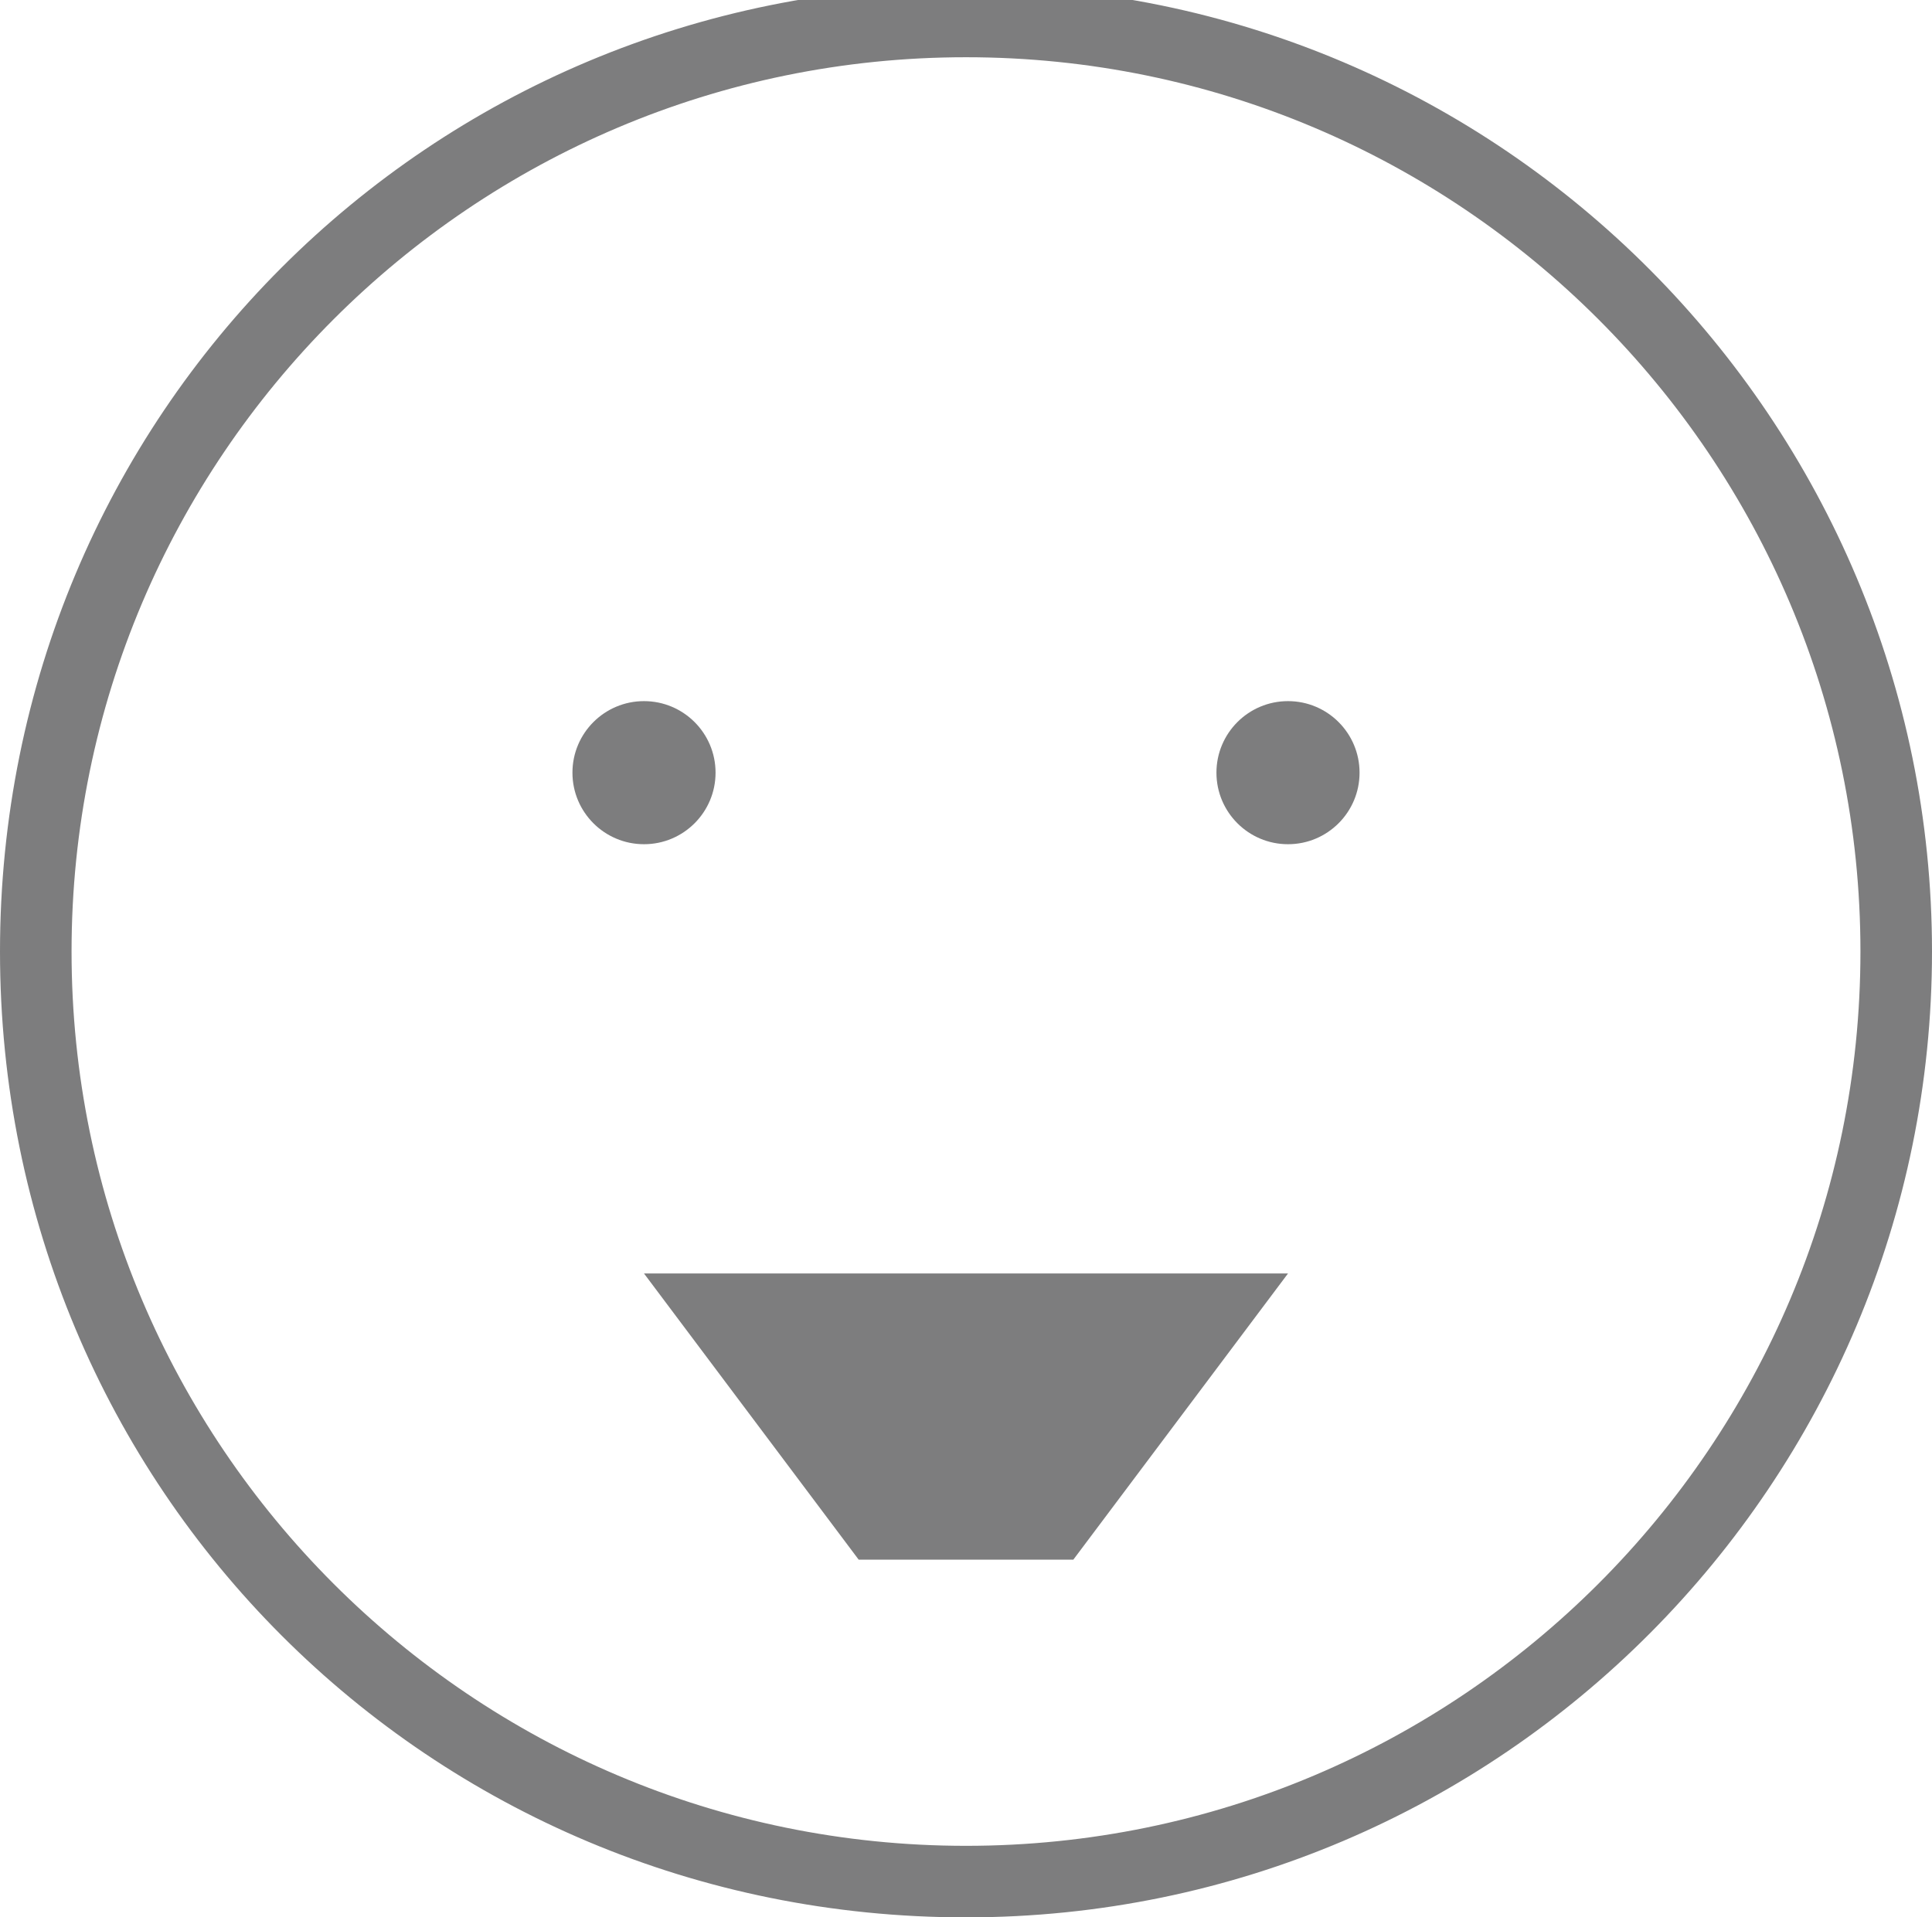 <?xml version="1.0" encoding="utf-8"?>
<!-- Generator: Adobe Illustrator 17.0.2, SVG Export Plug-In . SVG Version: 6.00 Build 0)  -->
<!DOCTYPE svg PUBLIC "-//W3C//DTD SVG 1.1//EN" "http://www.w3.org/Graphics/SVG/1.1/DTD/svg11.dtd">
<svg version="1.1" xmlns="http://www.w3.org/2000/svg" xmlns:xlink="http://www.w3.org/1999/xlink" x="0px" y="0px" width="27px"
	 height="26.8px" viewBox="0 0 27 26.8" style="enable-background:new 0 0 27 26.8;" xml:space="preserve">
<style type="text/css">
	.st0{fill:#7D7D7E;}
</style>
<g id="_x35__1_">
	<g id="Ellipse_2_xA0_Image_9_">
	</g>
	<g id="mouth_copie_4_xA0_Image_1_">
	</g>
	<g id="eyes_copie_4_xA0_Image_1_">
	</g>
	<g id="eyebrows_copie_2_xA0_Image_1_">
	</g>
</g>
<g id="_x34__1_">
	<g id="Ellipse_2_xA0_Image_7_">
	</g>
	<g id="mouth_copie_3_xA0_Image_1_">
	</g>
	<g id="eyes_copie_3_xA0_Image_1_">
	</g>
	<g id="eyebrows_copie_xA0_Image_1_">
	</g>
</g>
<g id="_x33__1_">
	<g id="Ellipse_2_xA0_Image_5_">
	</g>
	<g id="mouth_copie_2_xA0_Image_1_">
	</g>
	<g id="eyes_copie_2_xA0_Image_1_">
	</g>
	<g id="eyebrows_xA0_Image_1_">
	</g>
</g>
<g id="_x32__1_">
	<g id="Ellipse_2_xA0_Image_3_">
	</g>
	<g id="eyes_copie_xA0_Image_1_">
	</g>
	<g id="mouth_copie_xA0_Image_1_">
	</g>
</g>
<g id="_x31__1_">
	<g id="Ellipse_2_xA0_Image_1_">
		<g>
			<path class="st0" d="M13.5-59.2c6.9,0,12.5,5.6,12.5,12.5s-5.6,12.5-12.5,12.5S1-39.8,1-46.7S6.6-59.2,13.5-59.2 M13.5-60.2
				C6-60.2,0-54.2,0-46.7s6,13.5,13.5,13.5S27-39.3,27-46.7S21-60.2,13.5-60.2L13.5-60.2z"/>
		</g>
		<circle class="st0" cx="9" cy="-49.2" r="1"/>
		<circle class="st0" cx="18" cy="-49.2" r="1"/>
		<polygon class="st0" points="17,-39.2 10,-39.2 9,-41.2 18,-41.2 		"/>
		<g>
			<path class="st0" d="M13.5,0.8C20.4,0.8,26,6.4,26,13.3s-5.6,12.5-12.5,12.5S1,20.2,1,13.3S6.6,0.8,13.5,0.8 M13.5-0.2
				C6-0.2,0,5.8,0,13.3s6,13.5,13.5,13.5S27,20.7,27,13.3S21-0.2,13.5-0.2L13.5-0.2z"/>
		</g>
		<circle class="st0" cx="9" cy="10.8" r="1"/>
		<circle class="st0" cx="18" cy="10.8" r="1"/>
		<polygon class="st0" points="15,21.8 12,21.8 9,17.8 18,17.8 		"/>
		<g>
			<path class="st0" d="M13.5,60.8c6.9,0,12.5,5.6,12.5,12.5c0,6.9-5.6,12.5-12.5,12.5S1,80.2,1,73.3C1,66.4,6.6,60.8,13.5,60.8
				 M13.5,59.8C6,59.8,0,65.8,0,73.3s6,13.5,13.5,13.5S27,80.7,27,73.3S21,59.8,13.5,59.8L13.5,59.8z"/>
		</g>
		<circle class="st0" cx="9" cy="70.8" r="1"/>
		<circle class="st0" cx="18" cy="70.8" r="1"/>
		<polygon class="st0" points="18,78.8 9,80.8 9,78.8 18,76.8 		"/>
		<g>
			<path class="st0" d="M13.5,120.8c6.9,0,12.5,5.6,12.5,12.5c0,6.9-5.6,12.5-12.5,12.5S1,140.2,1,133.3
				C1,126.4,6.6,120.8,13.5,120.8 M13.5,119.8c-7.5,0-13.5,6-13.5,13.5c0,7.5,6,13.5,13.5,13.5s13.5-6,13.5-13.5
				C27,125.8,21,119.8,13.5,119.8L13.5,119.8z"/>
		</g>
		<circle class="st0" cx="9" cy="130.8" r="1"/>
		<circle class="st0" cx="18" cy="130.8" r="1"/>
		<polygon class="st0" points="17,137.8 10,137.8 9,139.8 18,139.8 		"/>
		<g>
			<path class="st0" d="M13.5,180.8c6.9,0,12.5,5.6,12.5,12.5s-5.6,12.5-12.5,12.5S1,200.2,1,193.3S6.6,180.8,13.5,180.8
				 M13.5,179.8c-7.5,0-13.5,6-13.5,13.5s6,13.5,13.5,13.5s13.5-6,13.5-13.5S21,179.8,13.5,179.8L13.5,179.8z"/>
		</g>
		<circle class="st0" cx="9" cy="190.8" r="1"/>
		<circle class="st0" cx="18" cy="190.8" r="1"/>
		<polygon class="st0" points="17,197.8 10,197.8 9,199.8 18,199.8 		"/>
		<polygon class="st0" points="20,127.8 16,124.8 16,125.8 20,128.8 		"/>
		<polygon class="st0" points="11,124.8 7,127.8 7,128.8 11,125.8 		"/>
		<path class="st0" d="M17,90.8"/>
		<path class="st0" d="M21,93.8"/>
		<polygon class="st0" points="11,63.8 7,66.8 7,67.8 11,64.8 		"/>
		<polygon class="st0" points="21,67.8 17,64.8 17,65.8 21,68.8 		"/>
		<polygon class="st0" points="20,186.8 16,189.8 16,188.8 20,185.8 		"/>
		<polygon class="st0" points="11,189.8 7,186.8 7,185.8 11,188.8 		"/>
	</g>
	<g id="eyes_xA0_Image_1_">
	</g>
	<g id="mouth_xA0_Image_1_">
	</g>
</g>
</svg>
